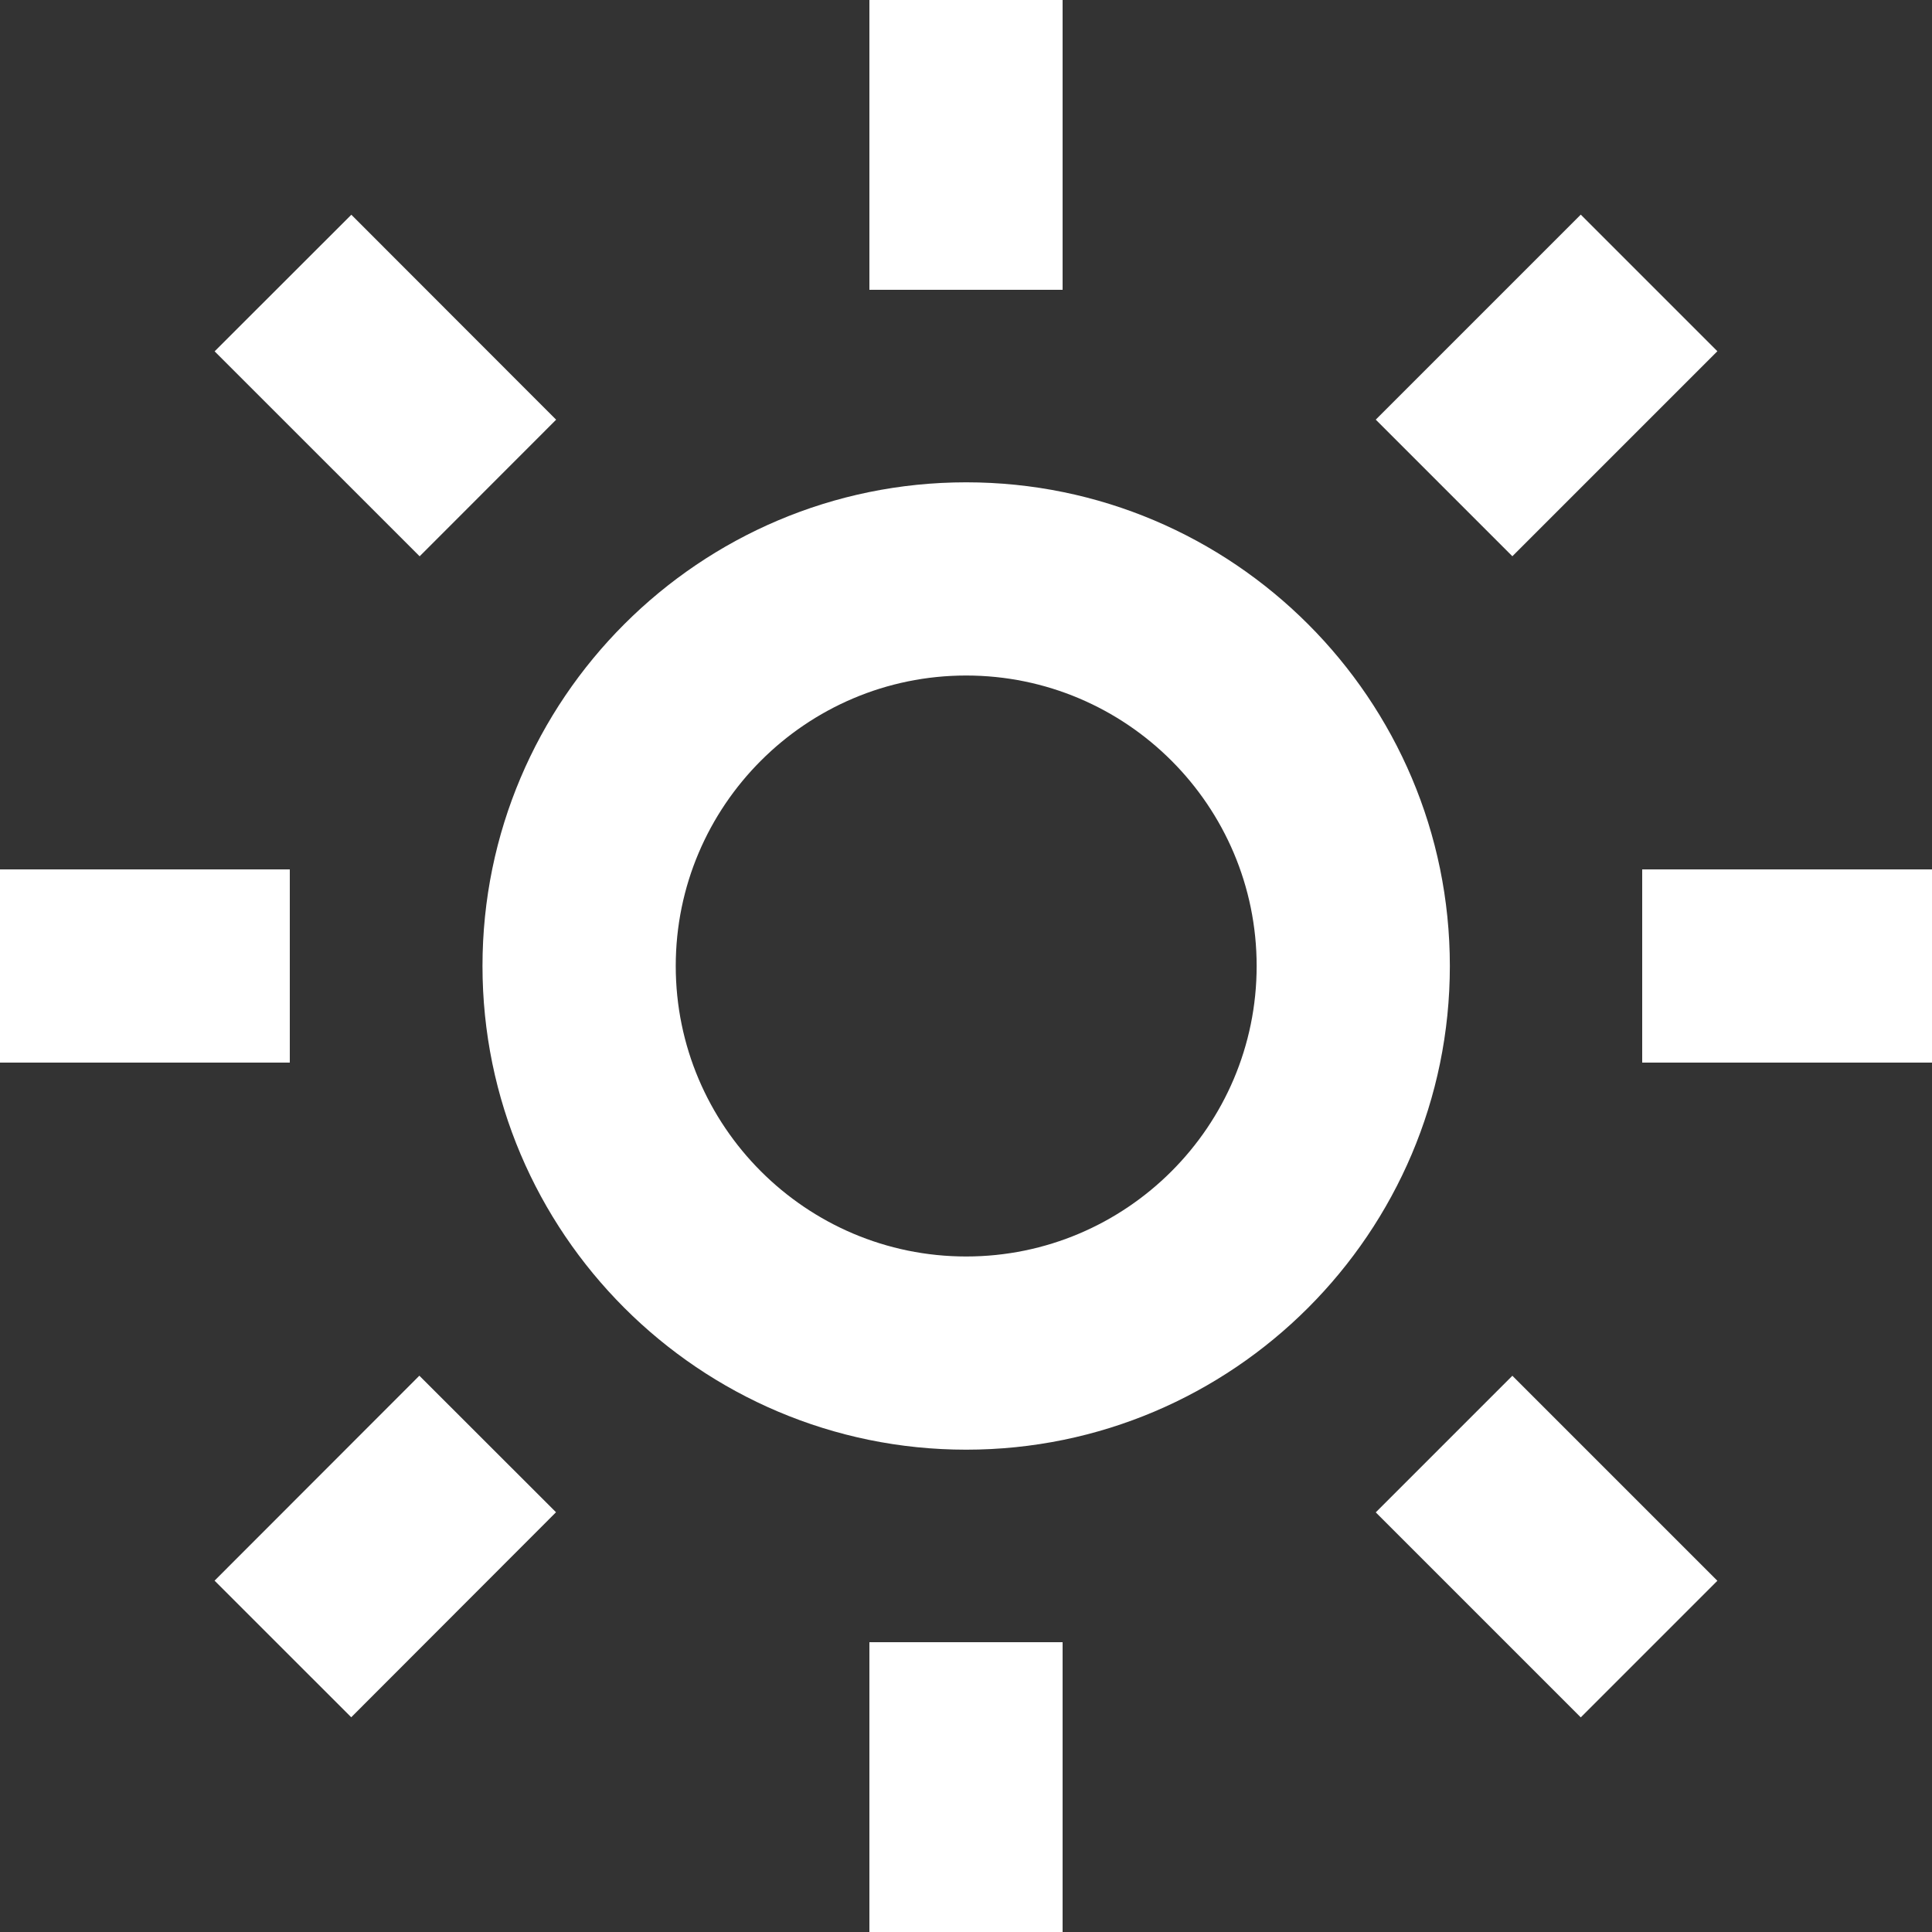 <svg width="34" height="34" viewBox="0 0 34 34" fill="none" xmlns="http://www.w3.org/2000/svg">
<rect x="0" y="0" width="34" height="34" fill="#333333" stroke="none"/>
<path d="M8.491 17C8.491 21.694 12.31 25.512 17.003 25.512C21.697 25.512 25.515 21.694 25.515 17C25.515 12.306 21.697 8.488 17.003 8.488C12.31 8.488 8.491 12.306 8.491 17ZM17.003 11.888C19.822 11.888 22.115 14.181 22.115 17C22.115 19.819 19.822 22.112 17.003 22.112C14.185 22.112 11.892 19.819 11.892 17C11.892 14.181 14.185 11.888 17.003 11.888ZM15.3 28.9H18.7V34H15.3V28.9ZM15.3 0H18.7V5.1H15.3V0ZM0 15.3H5.1V18.7H0V15.3ZM28.9 15.3H34V18.7H28.9V15.3ZM3.776 27.817L7.38 24.21L9.785 26.613L6.181 30.221L3.776 27.817ZM24.211 7.385L27.819 3.777L30.223 6.181L26.615 9.789L24.211 7.385ZM7.385 9.79L3.777 6.183L6.183 3.779L9.787 7.386L7.385 9.79ZM30.223 27.819L27.819 30.223L24.211 26.615L26.615 24.211L30.223 27.819Z" fill="white"/>
</svg>
